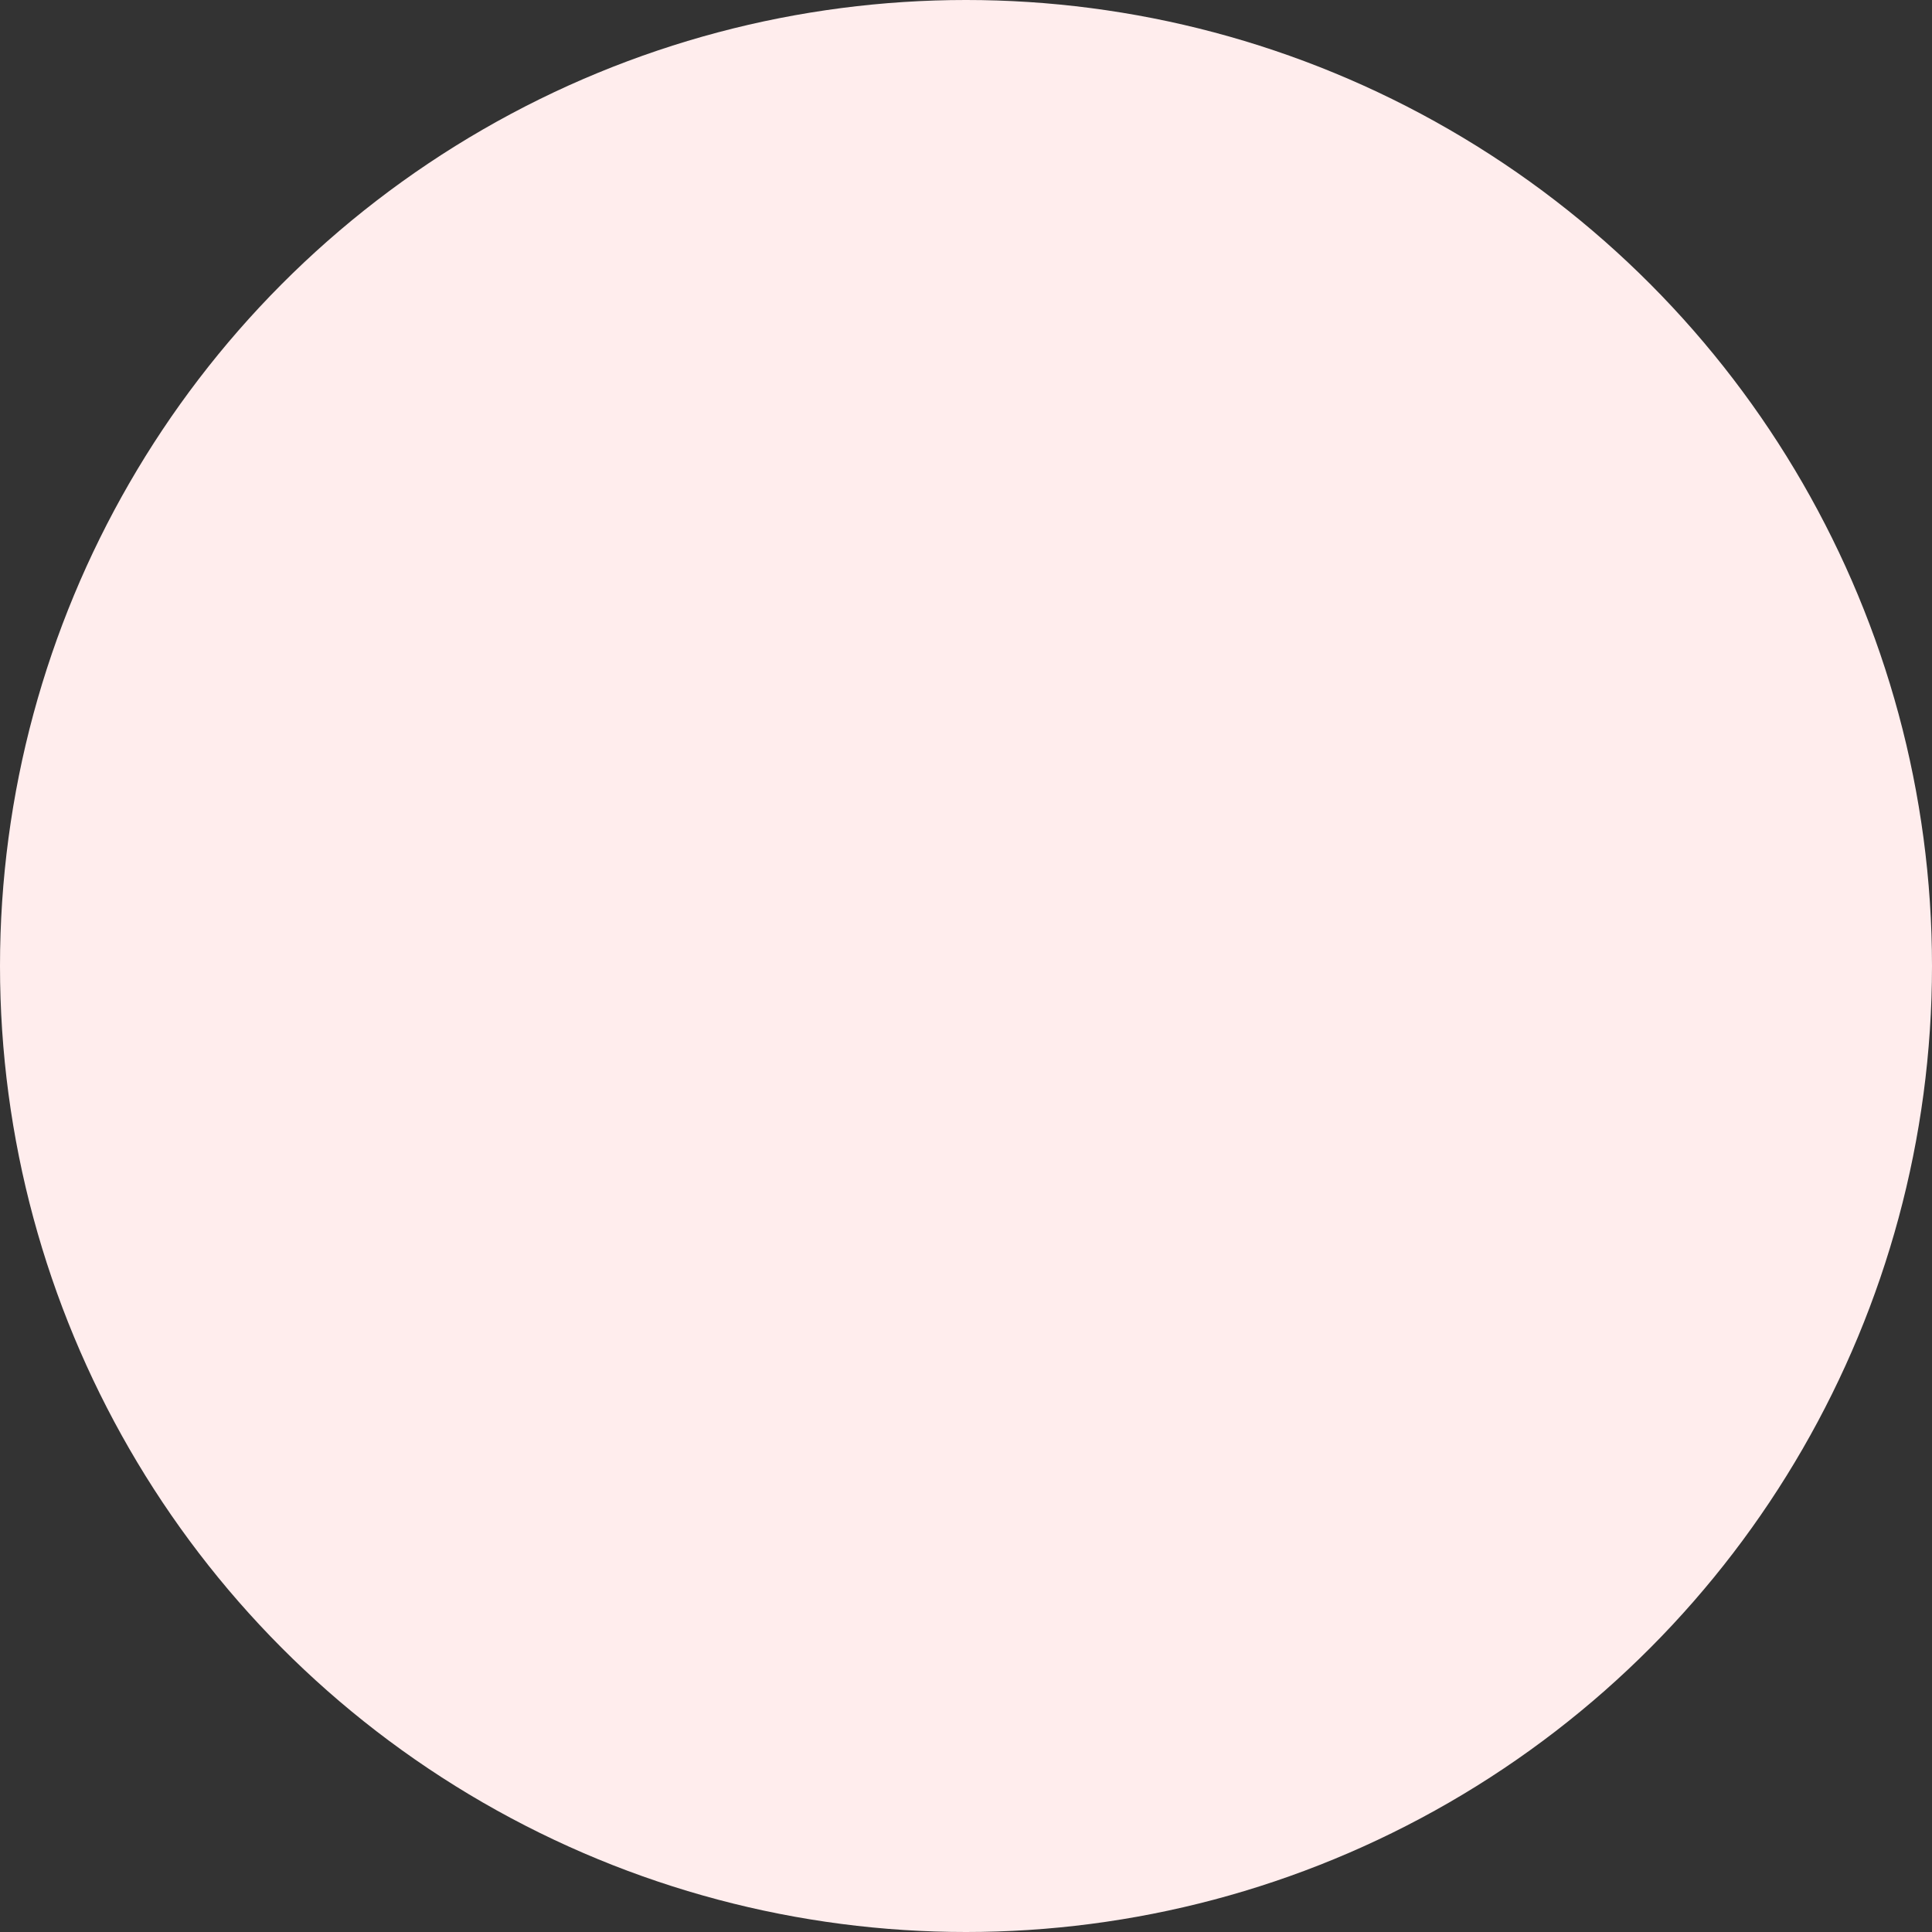 <svg xmlns="http://www.w3.org/2000/svg" width="158" height="158" viewBox="0 0 158 158">
  <rect x="0" y="0" width="158" height="158" fill="#333333" stroke="none"/>
  <circle id="楕円形_5" data-name="楕円形 5" cx="79" cy="79" r="79" fill="#ffeded"/>
</svg>
